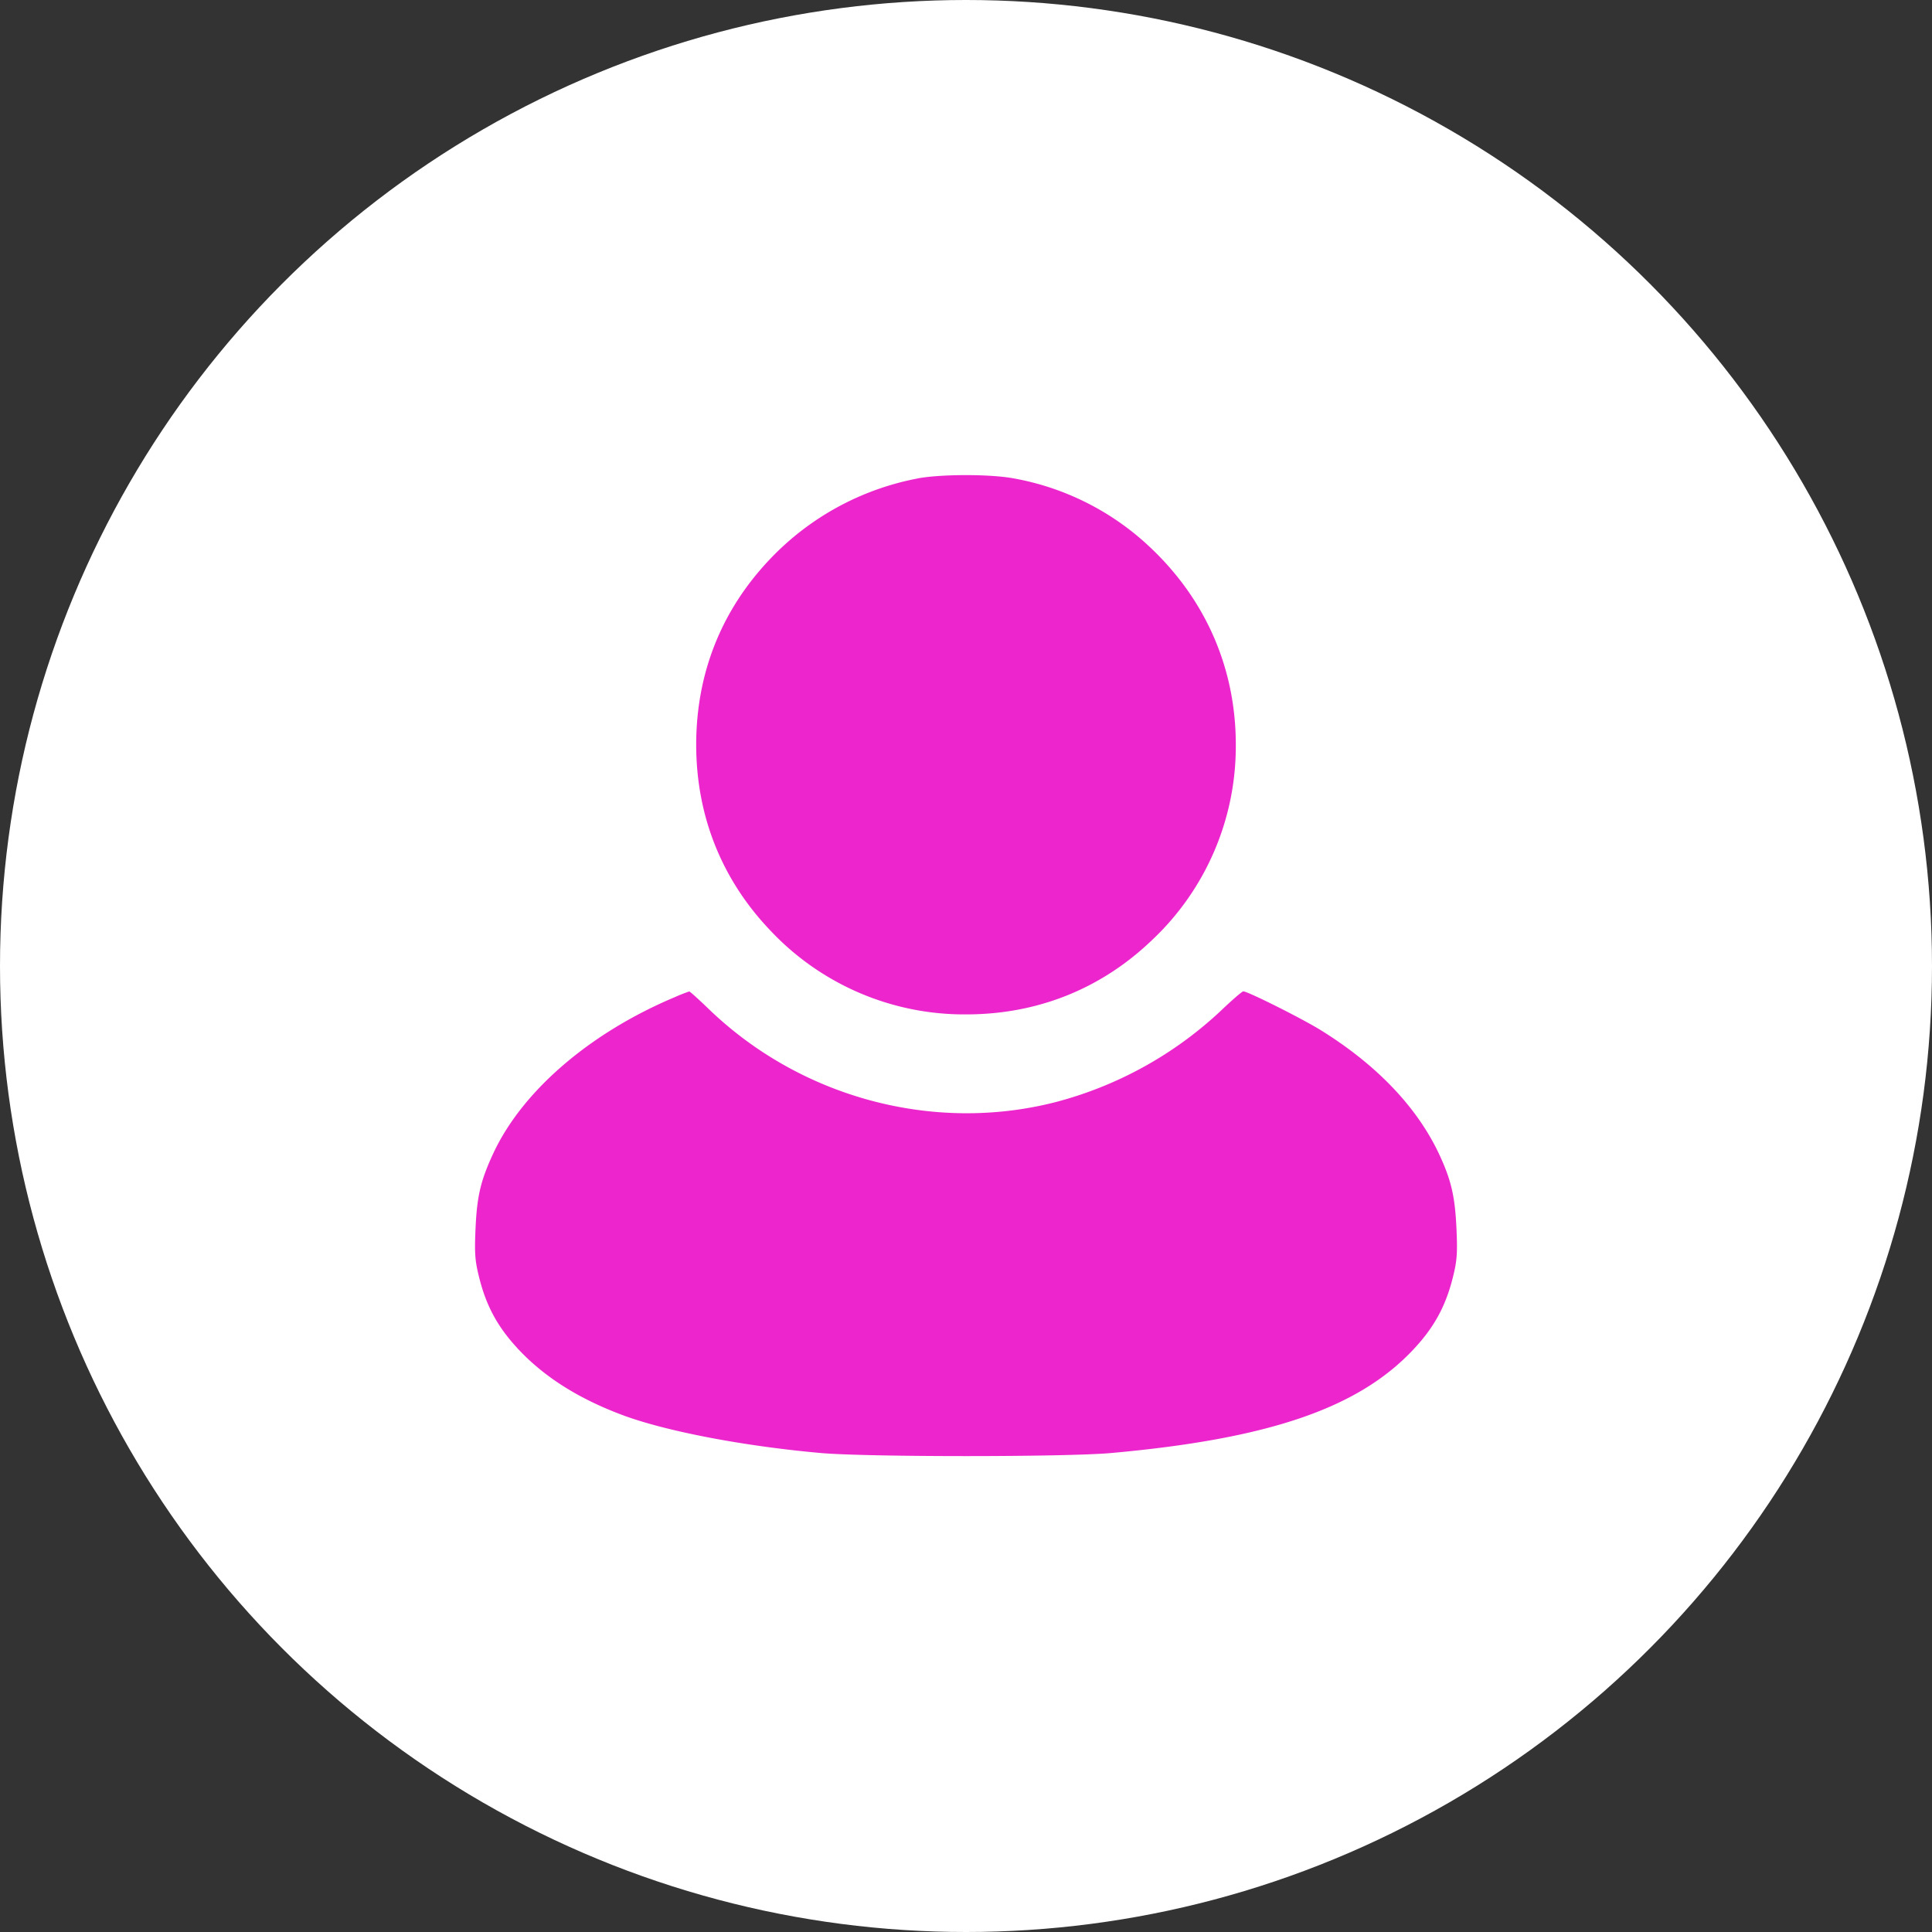 <svg width="40" height="40" fill="none" xmlns="http://www.w3.org/2000/svg"><rect width="100%" height="100%" fill="#333333" stroke="none"/><circle cx="20" cy="20" r="20" fill="#fff"/><path fill-rule="evenodd" clip-rule="evenodd" d="M19.005 9.905a5.675 5.675 0 00-3.068 1.676c-1.003 1.056-1.522 2.363-1.523 3.835 0 1.467.523 2.784 1.523 3.836a5.508 5.508 0 004.067 1.75c1.464 0 2.78-.522 3.831-1.523a5.509 5.509 0 001.751-4.063c0-1.561-.61-2.978-1.75-4.062A5.53 5.53 0 0020.962 9.9c-.49-.086-1.478-.084-1.958.004zm-5.02 10.734c-1.762.737-3.166 1.942-3.77 3.236-.264.567-.34.888-.37 1.57-.022.508-.011.658.075 1.002.15.605.394 1.046.833 1.51.53.558 1.224.997 2.115 1.333.893.338 2.517.65 4.124.793.946.085 5.077.085 6.016 0 3.252-.293 5.1-.923 6.238-2.126.44-.464.683-.905.834-1.51.086-.344.097-.494.075-1.003-.03-.662-.106-.999-.346-1.52-.454-.984-1.29-1.866-2.458-2.592-.388-.241-1.517-.807-1.61-.807-.024 0-.225.173-.446.384a7.937 7.937 0 01-3.444 1.91c-2.527.646-5.277-.094-7.181-1.932-.206-.199-.386-.361-.4-.36a3.687 3.687 0 00-.286.112z" fill="#EC26CC"/></svg>